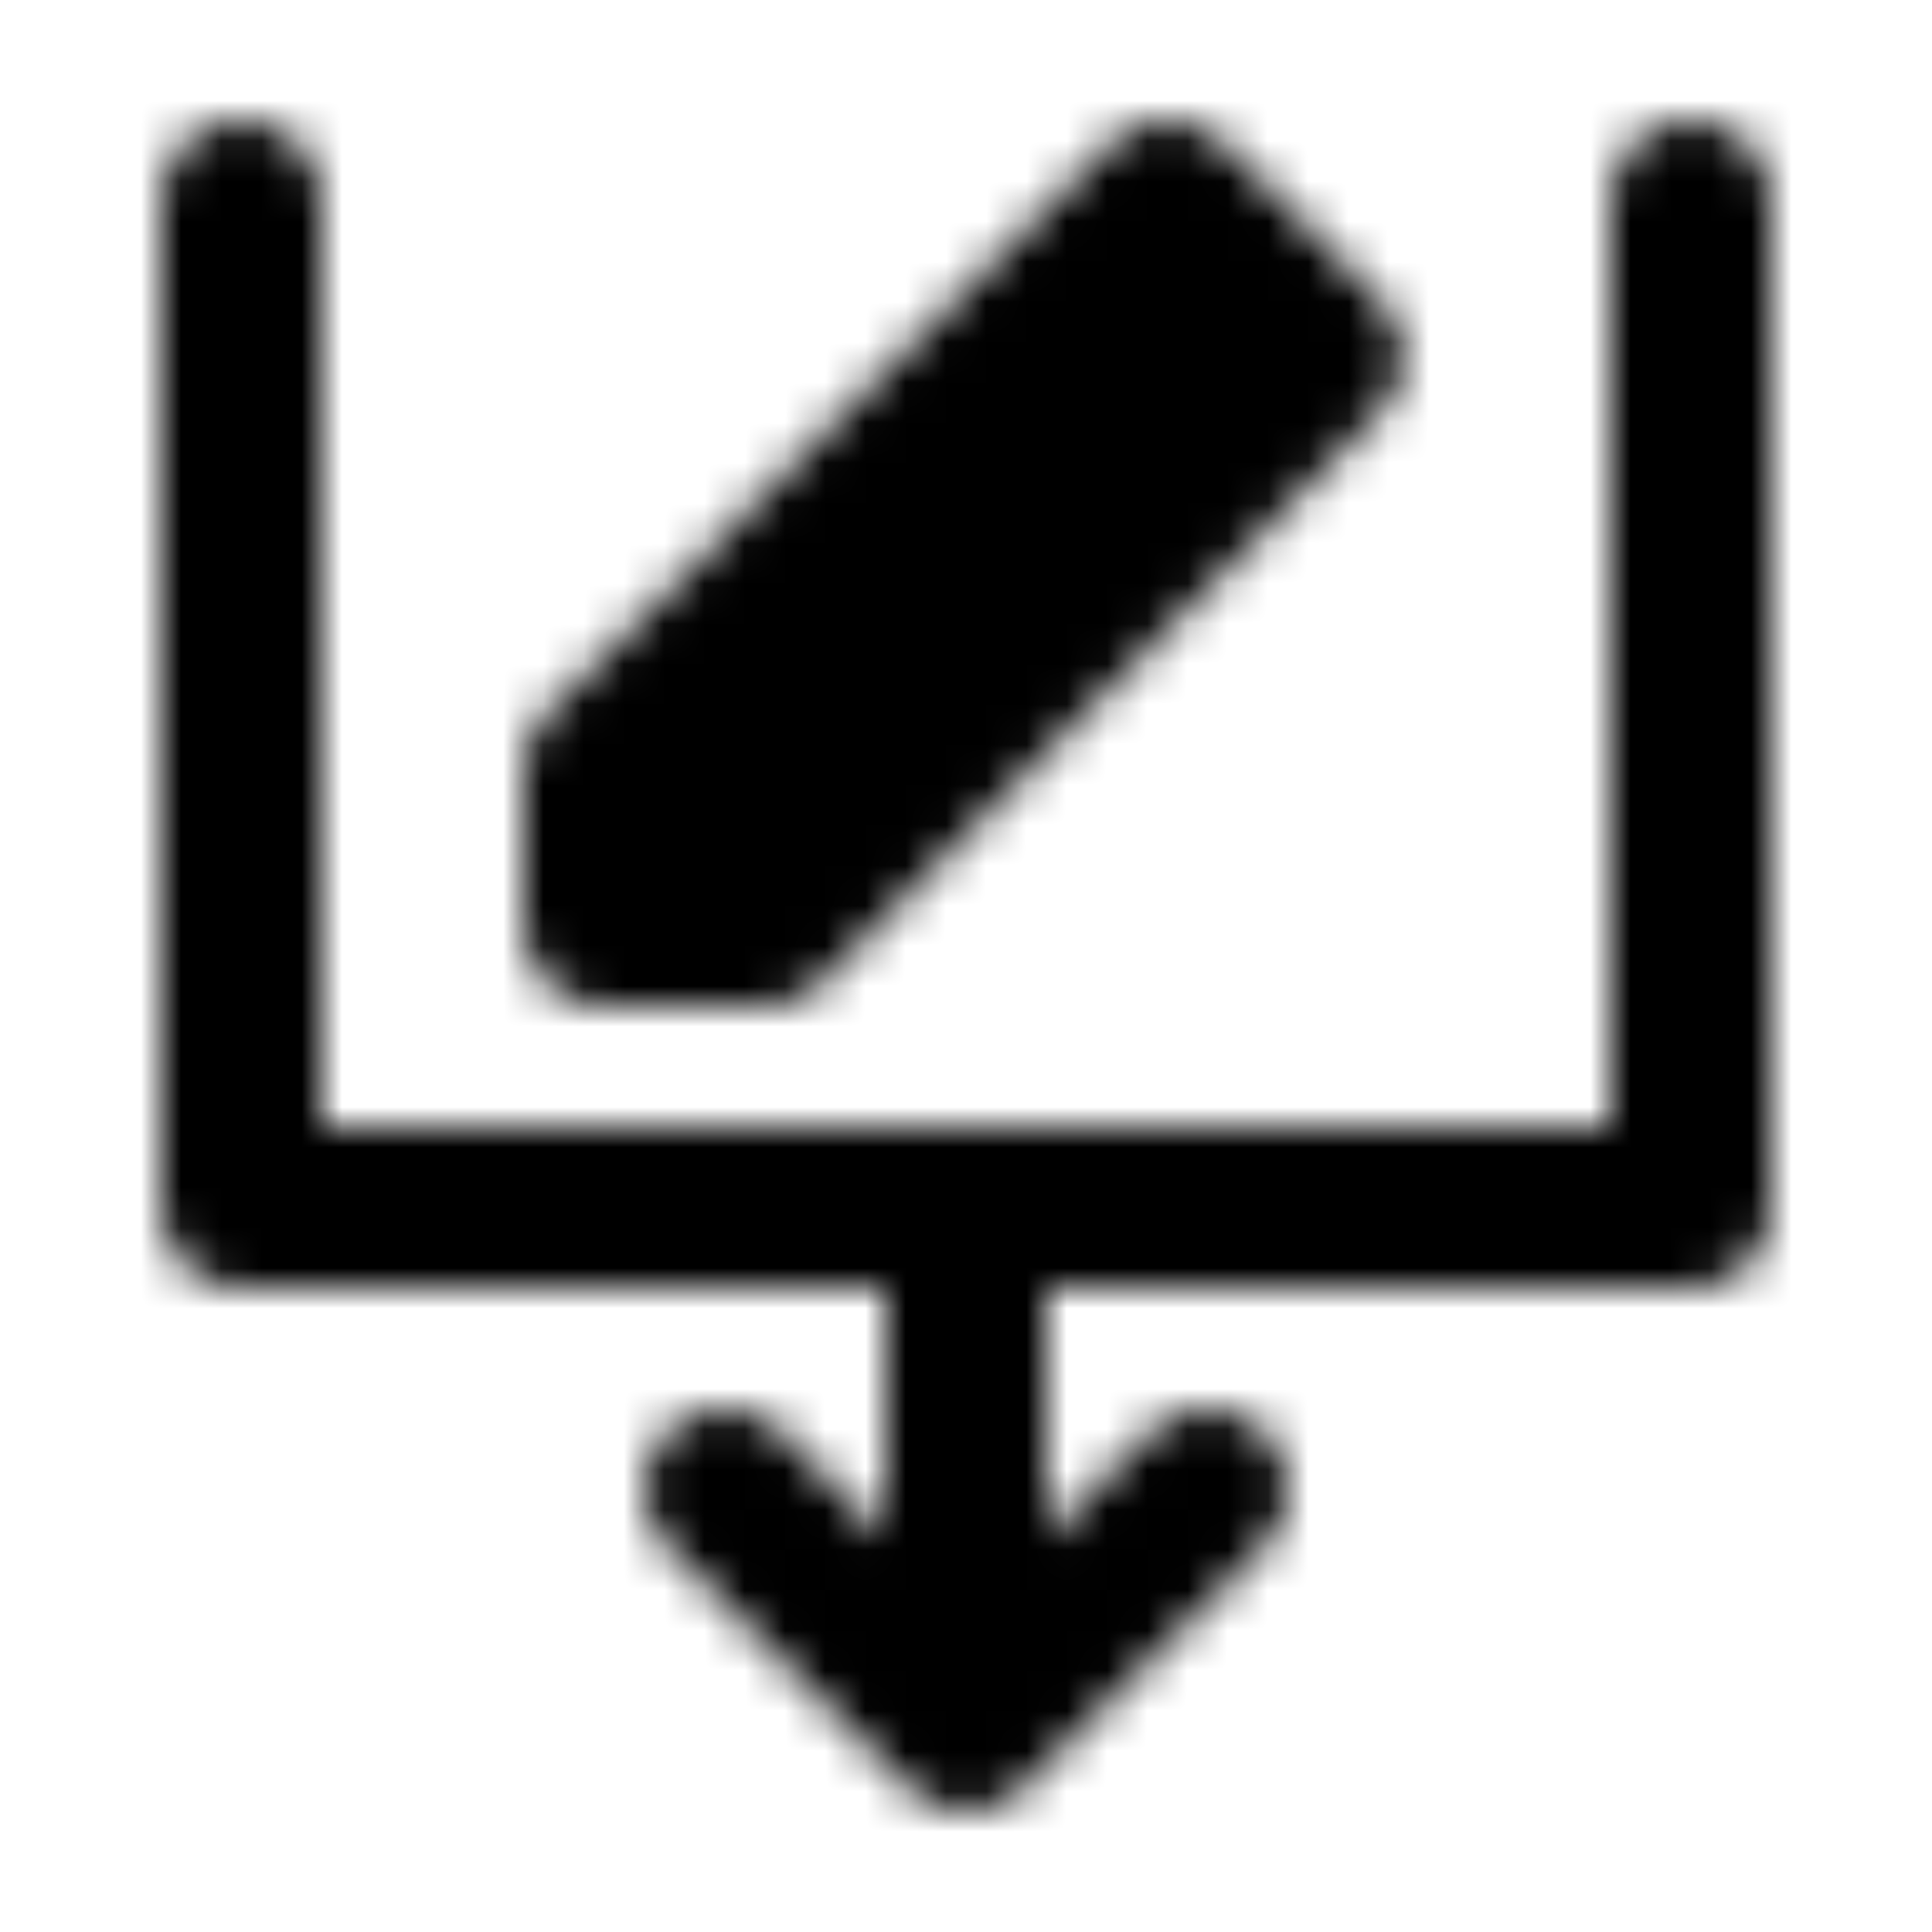 <svg xmlns="http://www.w3.org/2000/svg" width="1em" height="1em" viewBox="0 0 48 48"><defs><mask id="IconifyId195ac99e25a590abd19544"><g fill="none" stroke="#fff" stroke-linejoin="round" stroke-width="4"><path stroke-linecap="round" d="M6 5v25.004h36V5"/><path fill="#555" d="M15 23h4.002l13.85-14.143L28.993 5L15 19.143z"/><path stroke-linecap="round" d="m30 37l-6 6l-6-6m6-7v13"/></g></mask></defs><path fill="currentColor" d="M0 0h48v48H0z" mask="url(#IconifyId195ac99e25a590abd19544)"/></svg>